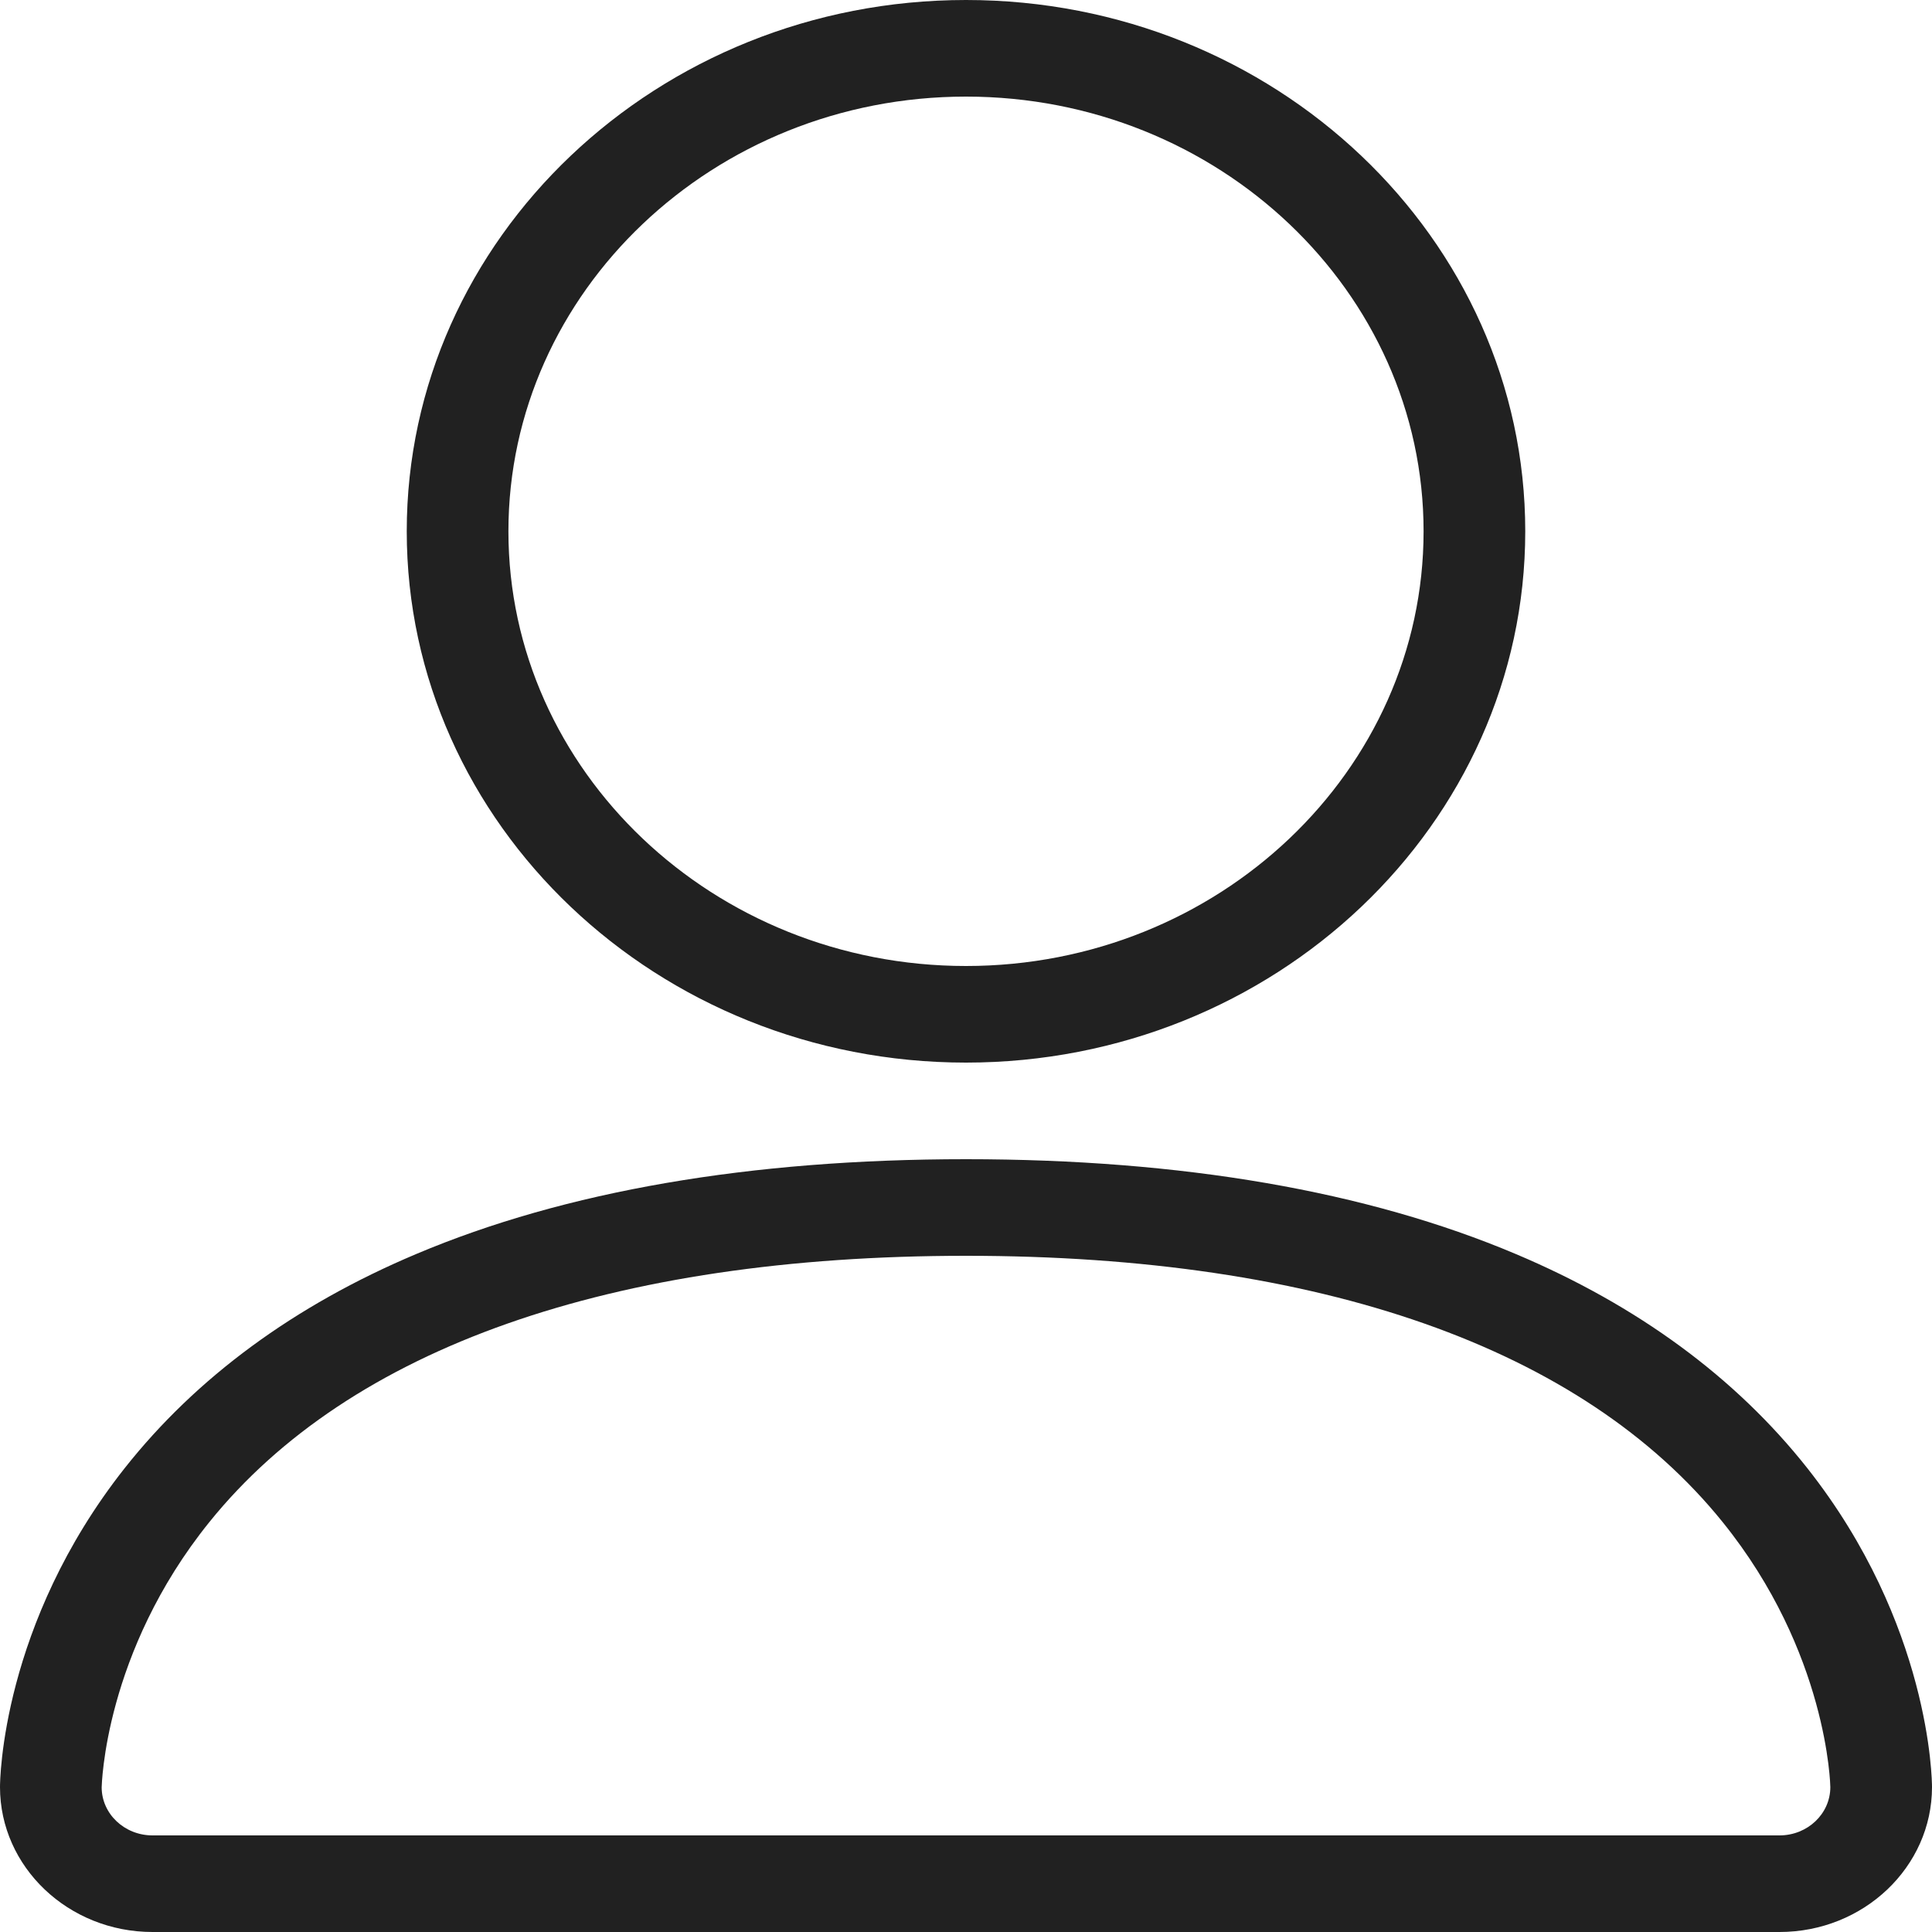 <?xml version="1.0" encoding="UTF-8"?>
<svg width="32px" height="32px" viewBox="0 0 32 32" version="1.1" xmlns="http://www.w3.org/2000/svg" xmlns:xlink="http://www.w3.org/1999/xlink">
    <!-- Generator: Sketch 49 (51002) - http://www.bohemiancoding.com/sketch -->
    <title>icons/black/user</title>
    <desc>Created with Sketch.</desc>
    <defs></defs>
    <g id="icons/black/user" stroke="none" stroke-width="1" fill="none" fill-rule="evenodd">
        <path d="M16,17.6 C10.892,17.6 6.737,13.653 6.737,8.8 C6.737,3.947 10.892,0 16,0 C21.108,0 25.263,3.947 25.263,8.8 C25.263,13.653 21.108,17.6 16,17.6 Z M16,1.6 C20.179,1.6 23.579,4.83 23.579,8.8 C23.579,12.77 20.179,16 16,16 C11.821,16 8.421,12.77 8.421,8.8 C8.421,4.83 11.821,1.6 16,1.6 Z M29.474,32 L2.526,32 C1.133,32 0,30.923 0,29.6 C0,29.491 0.024,26.904 2.063,24.32 C3.251,22.816 4.876,21.621 6.895,20.77 C9.361,19.728 12.424,19.2 16,19.2 C19.576,19.2 22.639,19.728 25.105,20.77 C27.124,21.622 28.749,22.816 29.937,24.32 C31.976,26.904 32,29.491 32,29.6 C32,30.923 30.867,32 29.474,32 Z M16,20.8 C10.127,20.8 5.794,22.325 3.468,25.21 C1.725,27.371 1.686,29.581 1.684,29.603 C1.684,30.042 2.061,30.4 2.526,30.4 L29.474,30.4 C29.939,30.4 30.316,30.042 30.316,29.6 C30.316,29.581 30.277,27.371 28.532,25.21 C26.205,22.325 21.871,20.8 16,20.8 Z" id="shape" fill="#212121"></path>
    </g>
</svg>